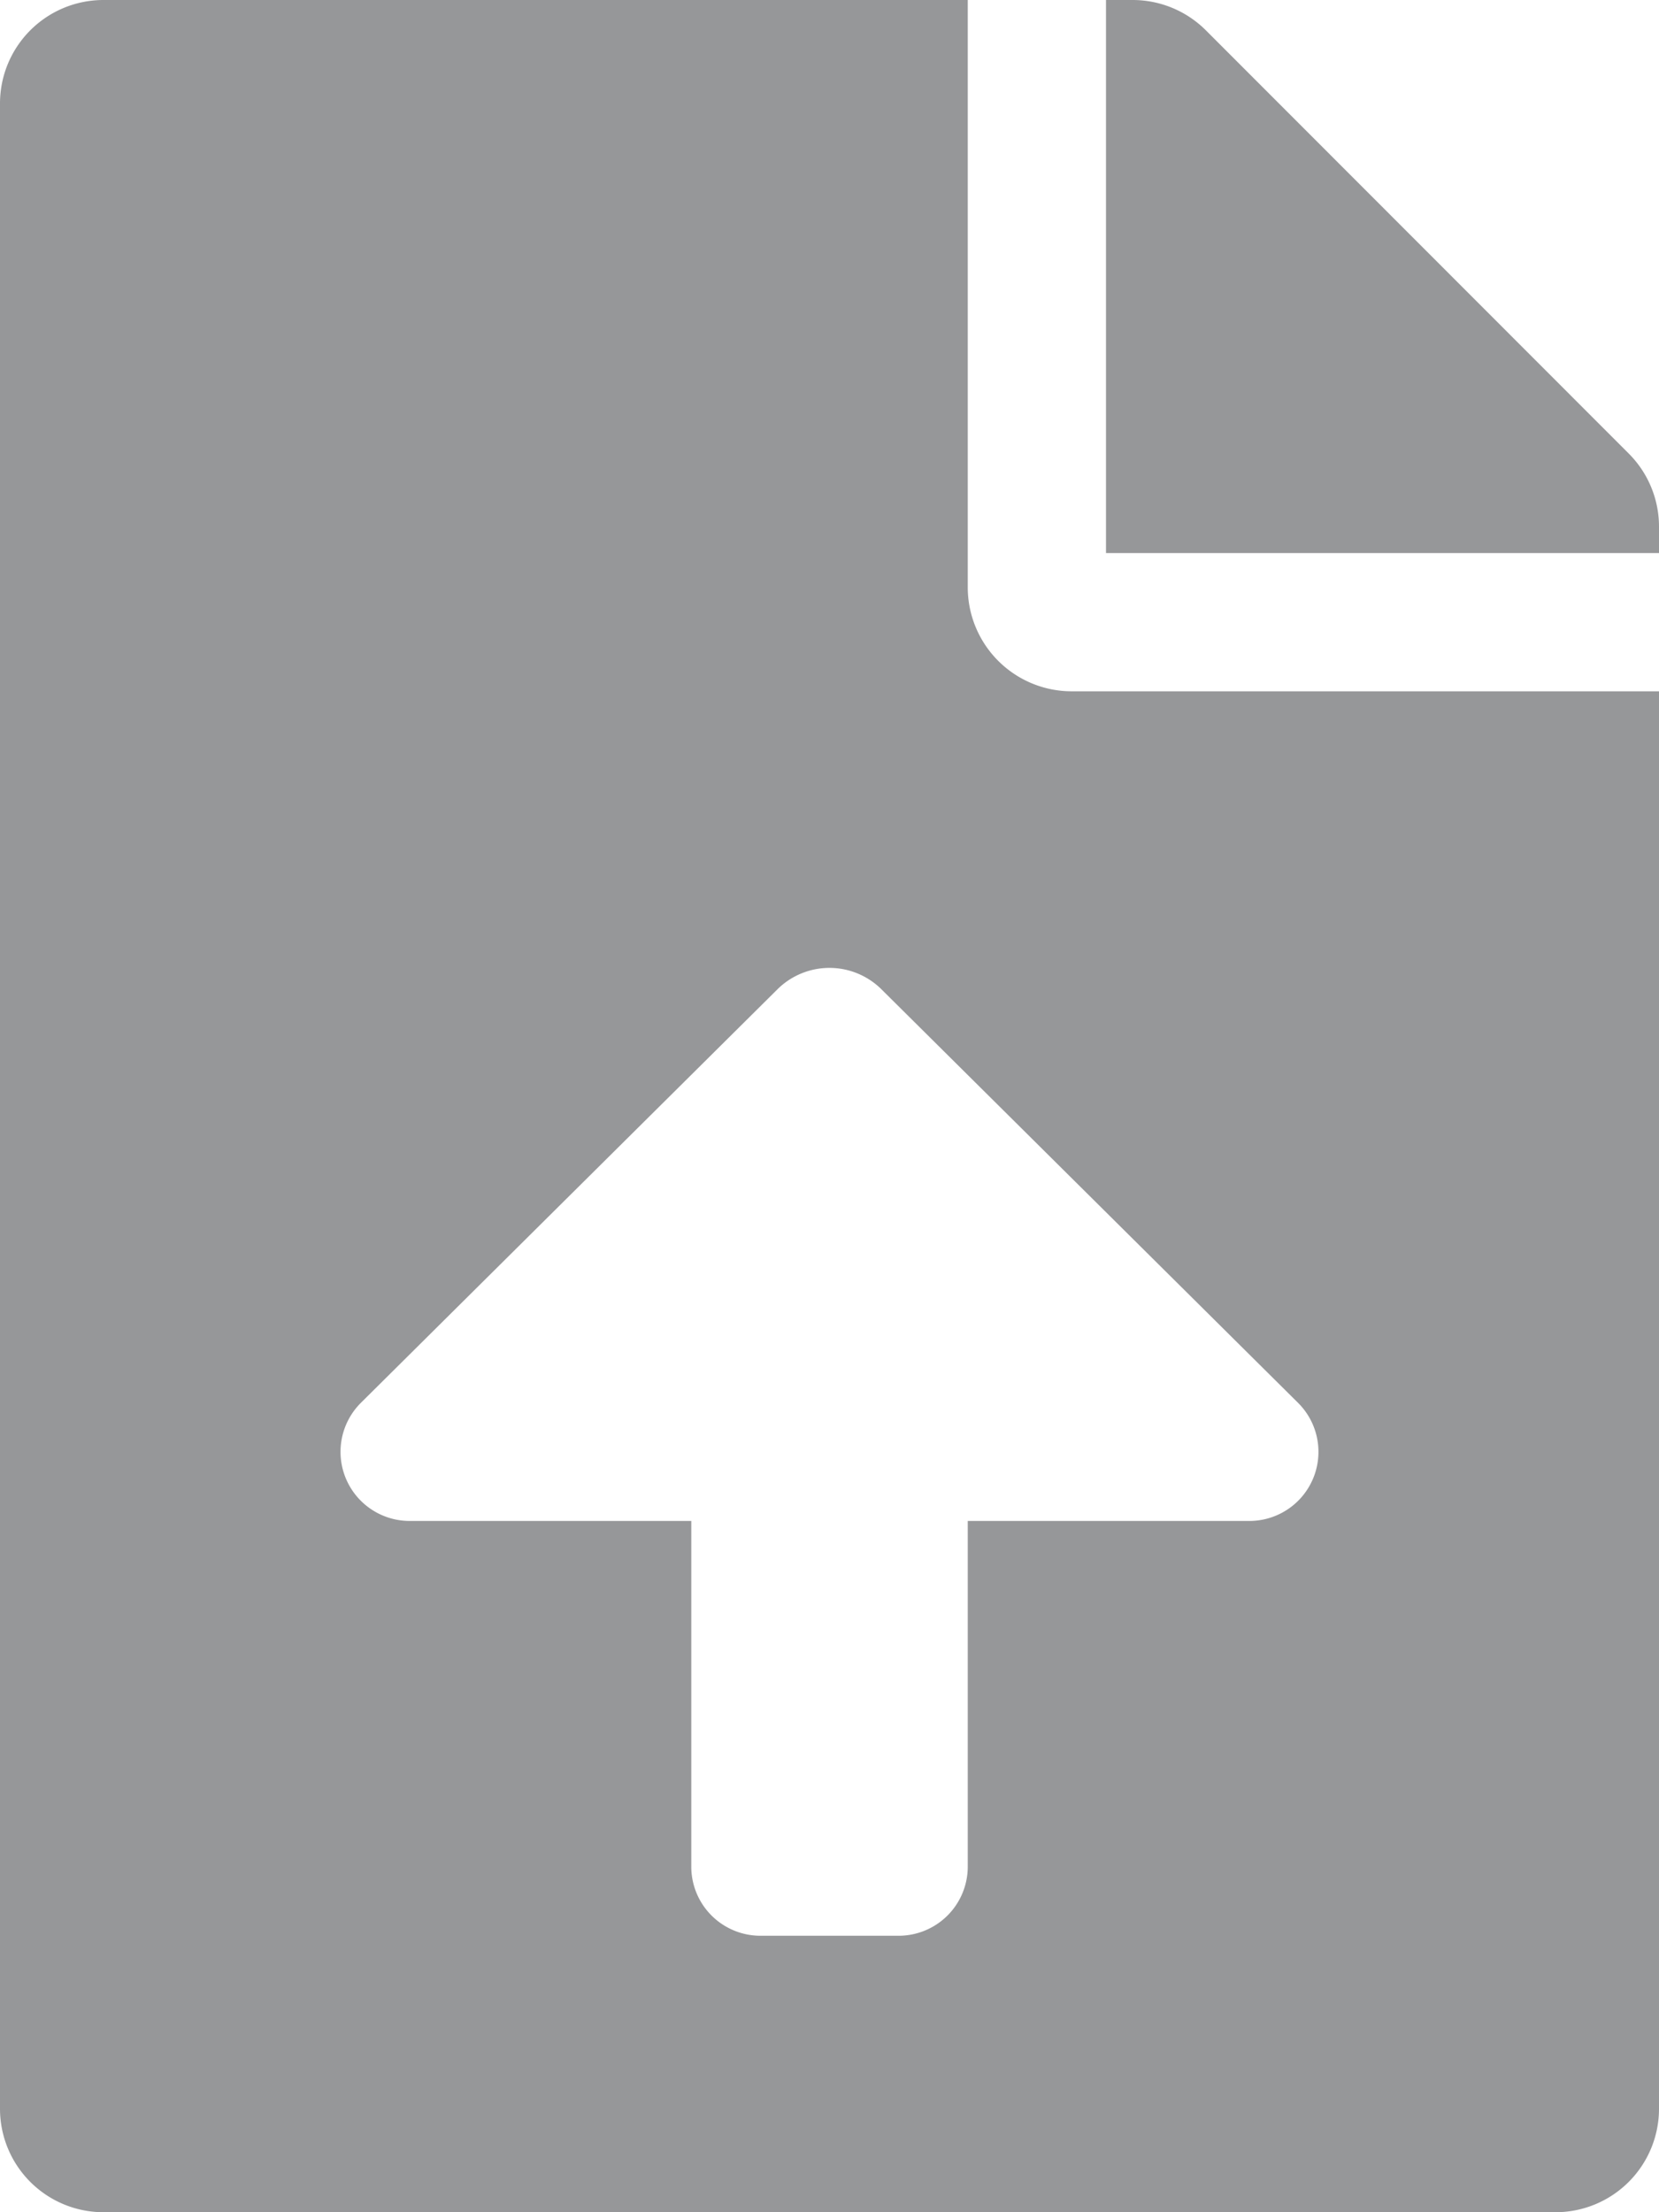 <svg xmlns="http://www.w3.org/2000/svg" width="42.675" height="56.9" viewBox="0 0 42.675 56.9"><defs><style>.a{fill:#969799;}</style></defs><path class="a" d="M24.894,15.114V0H2.667A2.661,2.661,0,0,0,0,2.667V54.233A2.661,2.661,0,0,0,2.667,56.9H40.008a2.661,2.661,0,0,0,2.667-2.667V17.781H27.561A2.675,2.675,0,0,1,24.894,15.114ZM32.138,39.12H24.894v8.891a1.778,1.778,0,0,1-1.778,1.778H19.56a1.778,1.778,0,0,1-1.778-1.778V39.12H10.538A1.778,1.778,0,0,1,9.285,36.08L20,25.444a1.9,1.9,0,0,1,2.672,0L33.388,36.08A1.777,1.777,0,0,1,32.138,39.12ZM41.9,11.669,31.017.778A2.665,2.665,0,0,0,29.128,0H28.45V14.225H42.675v-.678A2.659,2.659,0,0,0,41.9,11.669Z"/></svg>